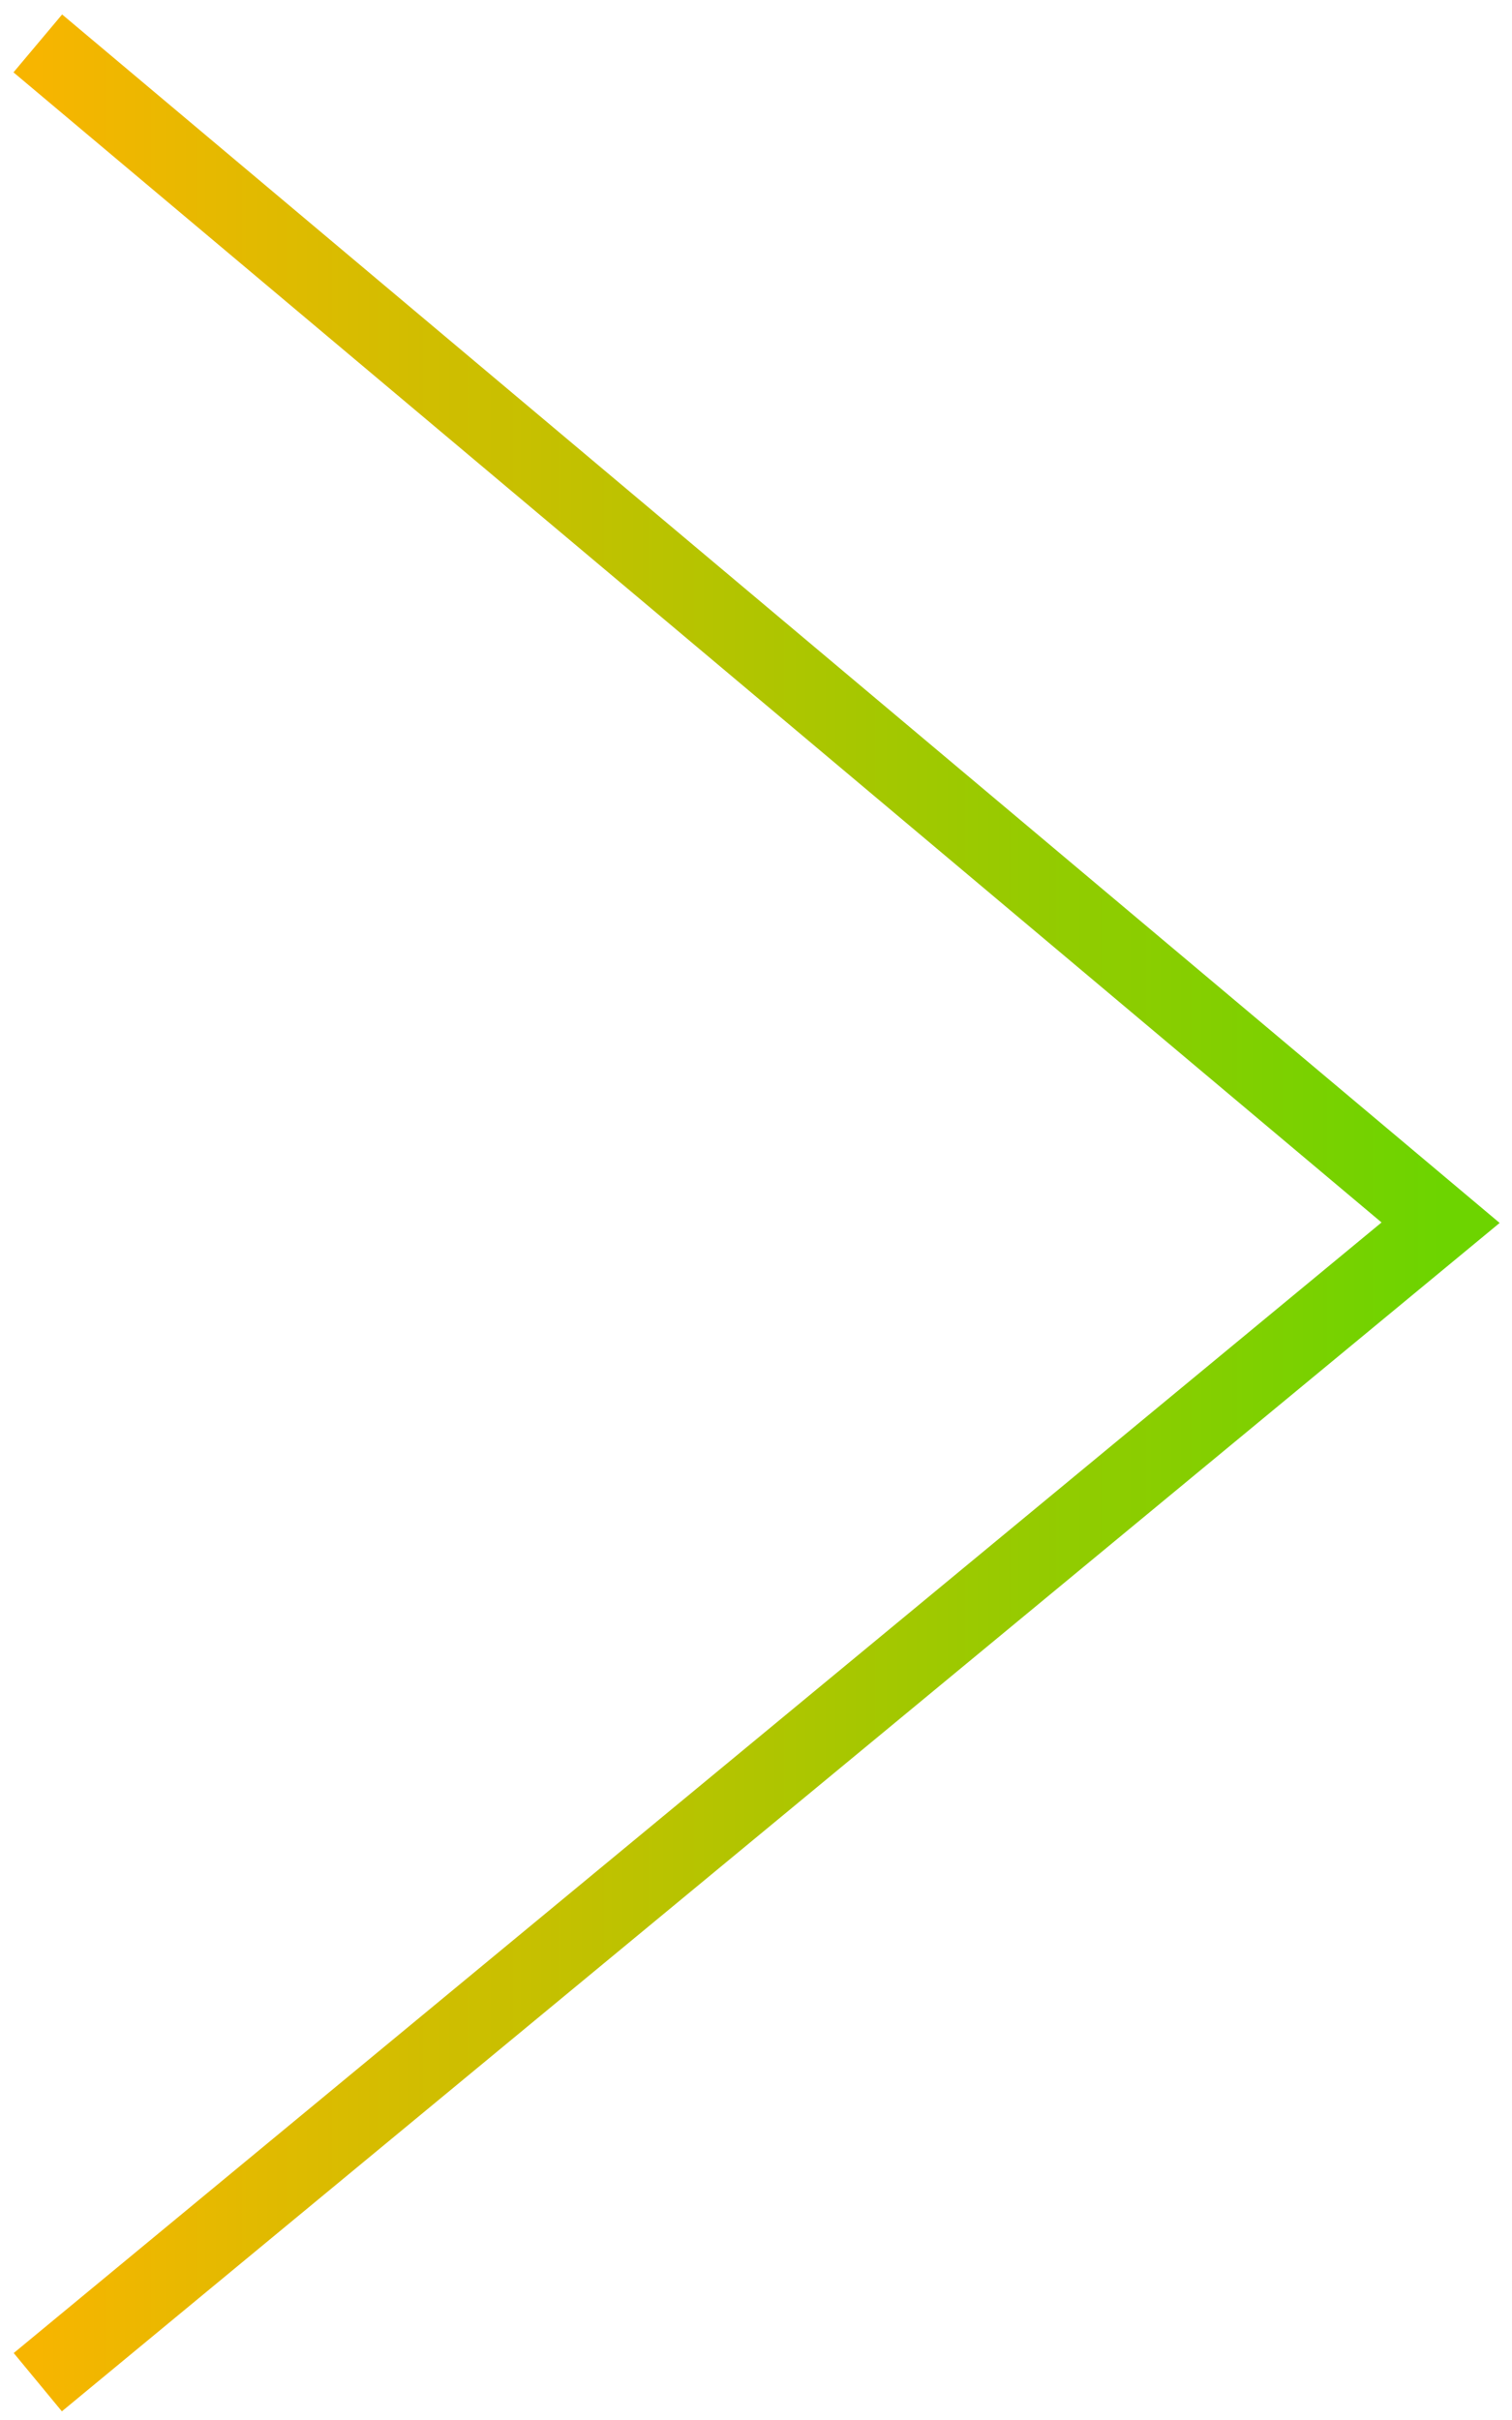 <svg width="40" height="64" viewBox="0 0 40 64" fill="none" xmlns="http://www.w3.org/2000/svg">
<path d="M1 63L38.111 32.336L1 1.148" stroke="url(#paint0_linear)" stroke-width="2"/>
<defs>
<linearGradient id="paint0_linear" x1="38.111" y1="63" x2="1" y2="63" gradientUnits="userSpaceOnUse">
<stop stop-color="#6DD400"/>
<stop offset="1" stop-color="#F7B500"/>
</linearGradient>
</defs>
</svg>
